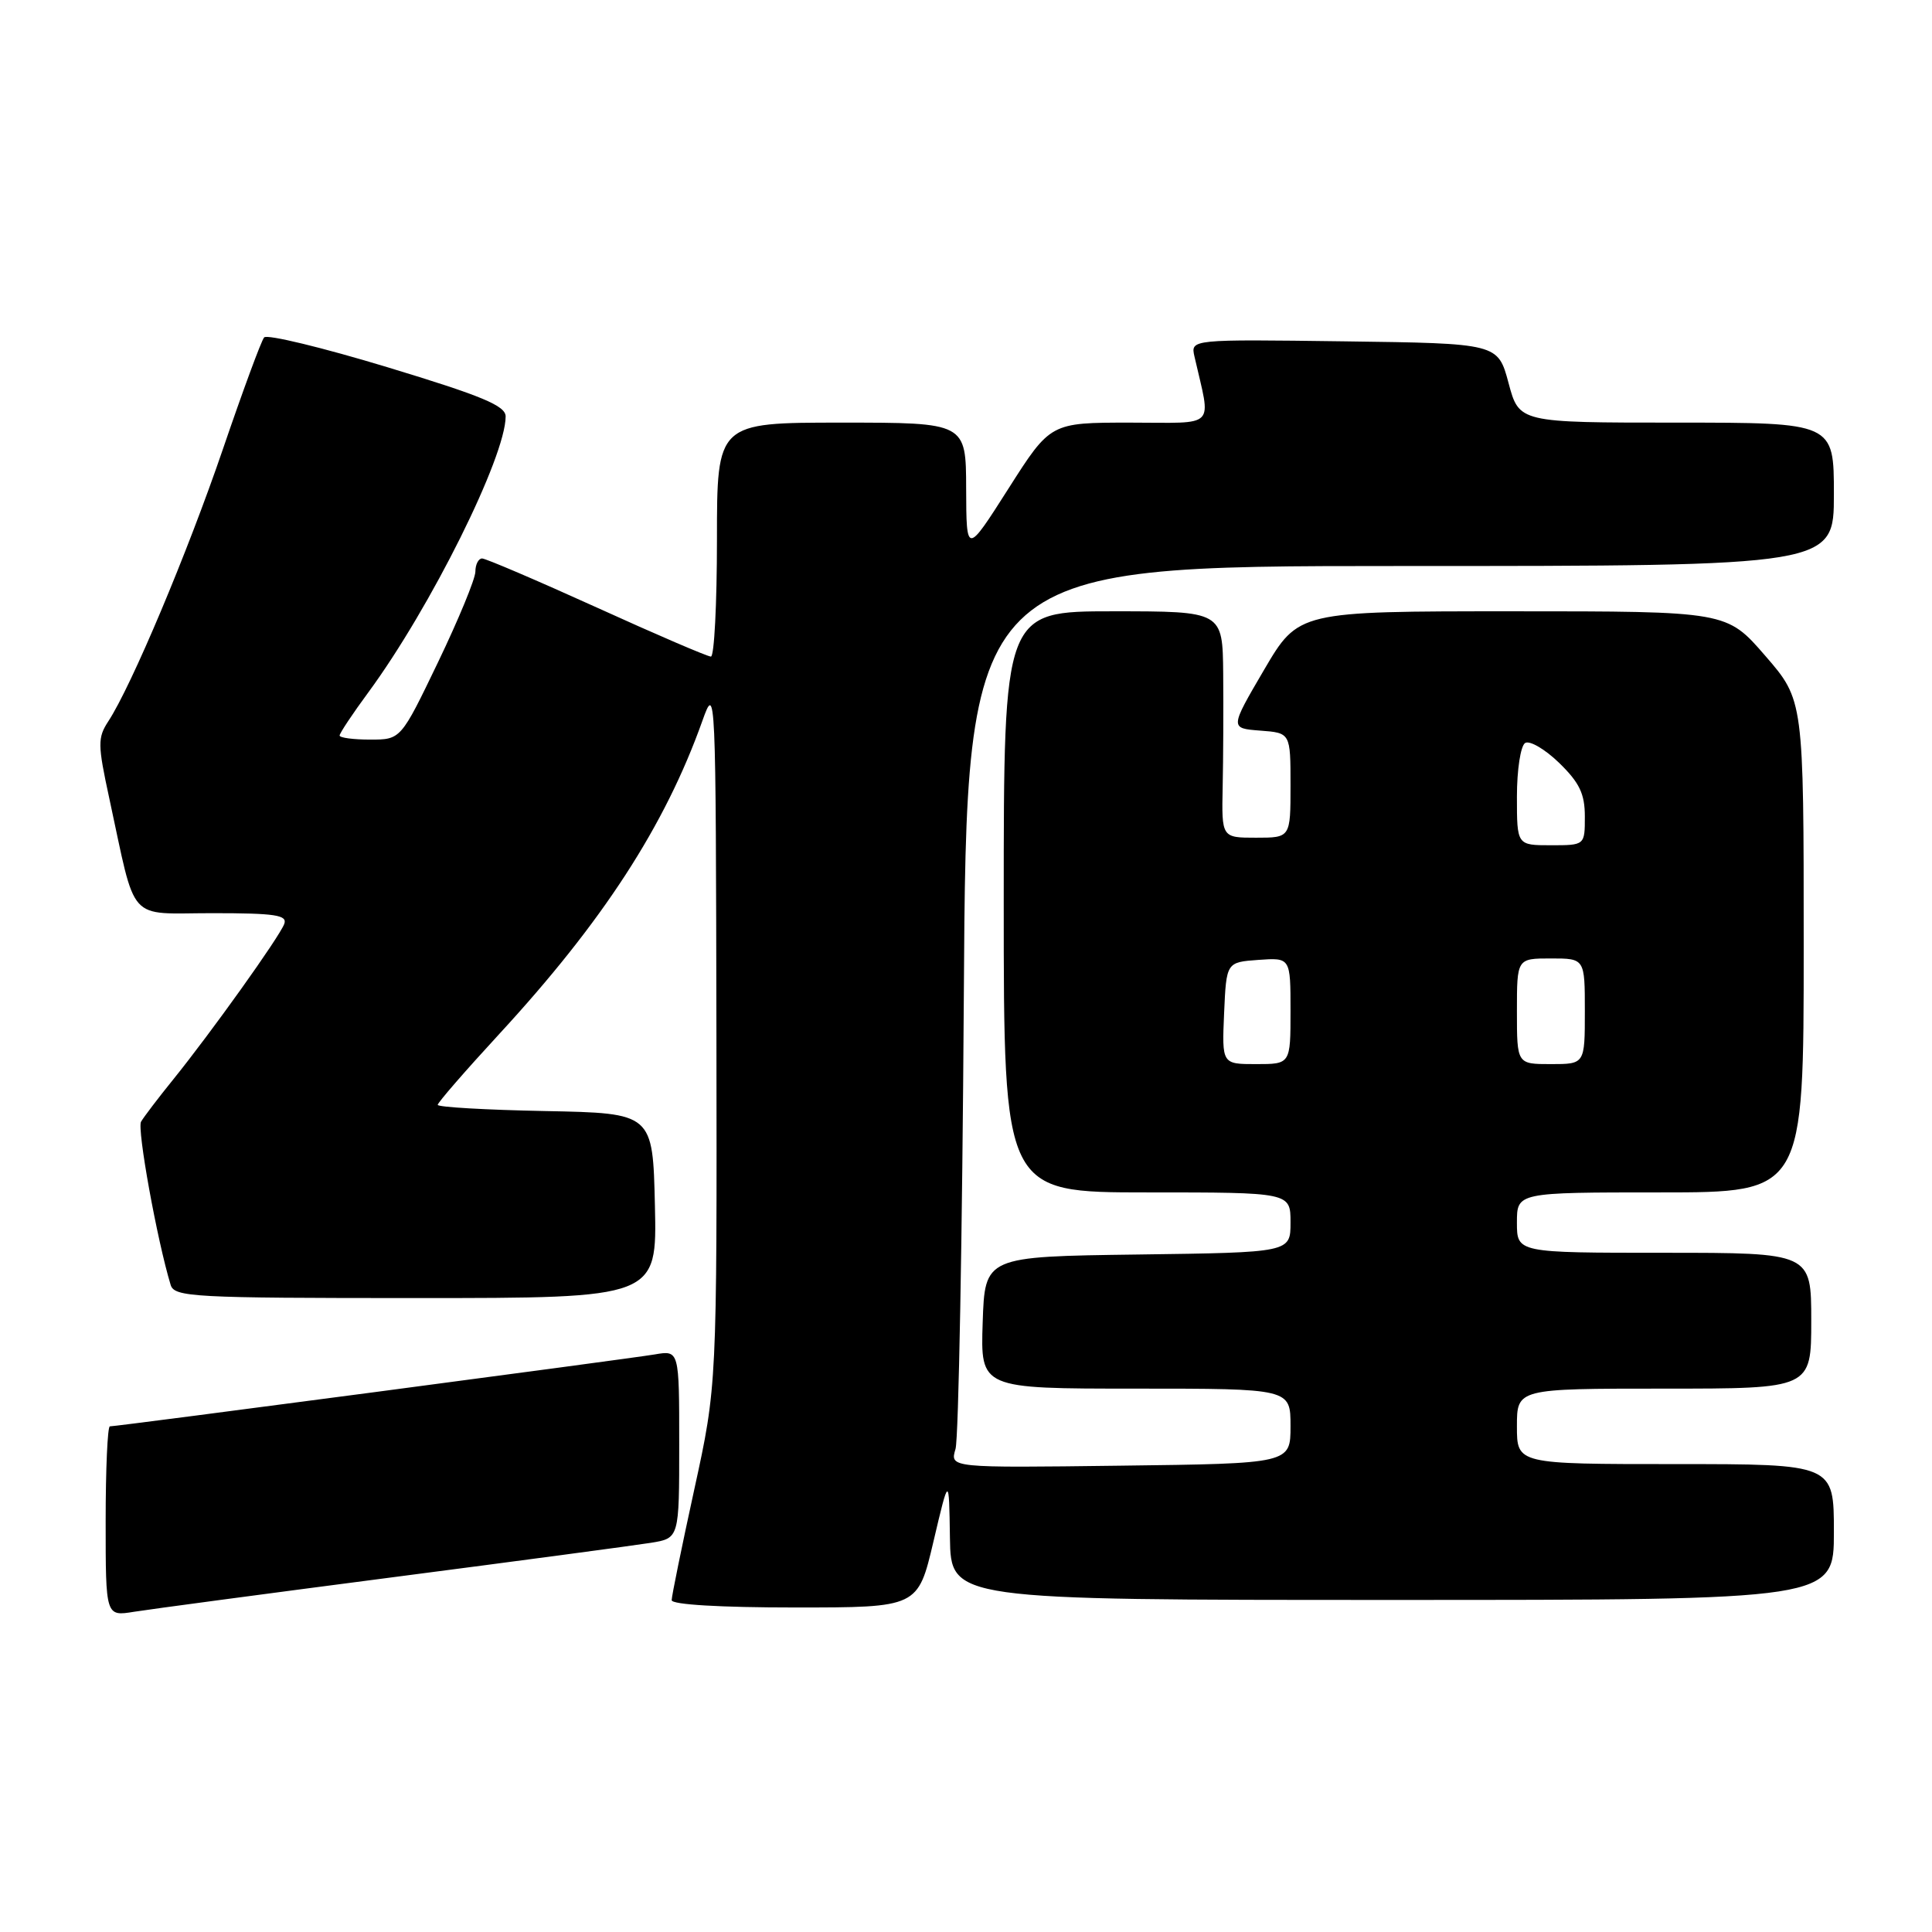 <?xml version="1.0" encoding="UTF-8" standalone="no"?>
<!DOCTYPE svg PUBLIC "-//W3C//DTD SVG 1.1//EN" "http://www.w3.org/Graphics/SVG/1.1/DTD/svg11.dtd" >
<svg xmlns="http://www.w3.org/2000/svg" xmlns:xlink="http://www.w3.org/1999/xlink" version="1.1" viewBox="0 0 256 256">
 <g >
 <path fill="currentColor"
d=" M 52.00 209.00 C 68.78 206.82 84.19 204.76 86.25 204.43 C 90.00 203.82 90.00 203.82 90.00 191.37 C 90.00 178.91 90.00 178.91 86.75 179.47 C 83.39 180.04 15.56 189.00 14.56 189.00 C 14.25 189.00 14.00 194.66 14.00 201.59 C 14.00 214.18 14.00 214.18 17.75 213.57 C 19.81 213.24 35.23 211.18 52.00 209.00 Z  M 123.69 204.25 C 125.75 195.50 125.75 195.50 125.87 203.75 C 126.00 212.00 126.00 212.00 184.50 212.00 C 243.00 212.00 243.00 212.00 243.00 203.00 C 243.00 194.00 243.00 194.00 222.00 194.00 C 201.00 194.00 201.00 194.00 201.00 189.00 C 201.00 184.00 201.00 184.00 220.50 184.00 C 240.00 184.00 240.00 184.00 240.00 175.00 C 240.00 166.00 240.00 166.00 220.50 166.00 C 201.00 166.00 201.00 166.00 201.00 162.00 C 201.00 158.00 201.00 158.00 220.00 158.00 C 239.00 158.00 239.00 158.00 239.00 125.39 C 239.00 92.77 239.00 92.77 233.90 86.89 C 228.80 81.00 228.80 81.00 200.43 81.00 C 172.05 81.00 172.05 81.00 167.50 88.75 C 162.96 96.50 162.96 96.50 166.98 96.81 C 171.00 97.11 171.00 97.11 171.00 104.06 C 171.00 111.00 171.00 111.00 166.43 111.00 C 161.87 111.00 161.87 111.00 162.01 104.25 C 162.09 100.54 162.12 93.79 162.08 89.25 C 162.00 81.00 162.00 81.00 147.50 81.00 C 133.00 81.00 133.00 81.00 133.00 119.50 C 133.00 158.00 133.00 158.00 152.00 158.00 C 171.00 158.00 171.00 158.00 171.00 161.98 C 171.00 165.96 171.00 165.96 150.75 166.23 C 130.50 166.50 130.50 166.50 130.21 175.25 C 129.92 184.00 129.92 184.00 150.46 184.00 C 171.00 184.00 171.00 184.00 171.00 188.96 C 171.00 193.93 171.00 193.93 148.43 194.21 C 125.86 194.50 125.86 194.50 126.61 192.00 C 127.02 190.62 127.51 163.74 127.71 132.25 C 128.06 75.00 128.06 75.00 185.53 75.00 C 243.00 75.00 243.00 75.00 243.00 65.50 C 243.00 56.00 243.00 56.00 222.14 56.00 C 201.29 56.00 201.29 56.00 199.89 50.75 C 198.48 45.50 198.48 45.50 178.12 45.23 C 157.76 44.96 157.76 44.96 158.27 47.23 C 160.48 56.96 161.42 56.00 149.72 56.00 C 139.19 56.00 139.19 56.00 133.62 64.75 C 128.05 73.50 128.05 73.50 128.02 64.75 C 128.00 56.00 128.00 56.00 111.50 56.00 C 95.00 56.00 95.00 56.00 95.00 71.50 C 95.00 80.03 94.64 87.00 94.20 87.00 C 93.75 87.00 86.95 84.08 79.08 80.50 C 71.20 76.93 64.36 74.00 63.88 74.00 C 63.40 74.00 62.99 74.79 62.99 75.75 C 62.98 76.71 60.75 82.11 58.04 87.75 C 53.11 98.00 53.11 98.00 49.06 98.00 C 46.83 98.00 45.00 97.76 45.00 97.46 C 45.00 97.16 46.72 94.57 48.83 91.71 C 57.07 80.49 67.00 60.52 67.00 55.18 C 67.00 53.76 63.87 52.46 51.34 48.66 C 42.73 46.05 35.38 44.27 35.00 44.71 C 34.62 45.14 32.17 51.80 29.54 59.50 C 24.83 73.29 17.41 90.91 14.35 95.58 C 12.93 97.75 12.94 98.67 14.47 105.73 C 18.12 122.58 16.71 121.00 28.15 121.00 C 36.50 121.00 38.12 121.25 37.66 122.44 C 36.99 124.20 27.97 136.82 22.98 143.00 C 20.98 145.47 19.05 148.01 18.69 148.63 C 18.14 149.57 20.81 164.33 22.61 170.25 C 23.10 171.87 25.53 172.00 55.10 172.00 C 87.06 172.00 87.06 172.00 86.78 159.75 C 86.50 147.50 86.50 147.50 72.25 147.22 C 64.41 147.07 58.00 146.70 58.00 146.40 C 58.00 146.10 61.64 141.91 66.09 137.08 C 79.86 122.15 88.11 109.44 93.07 95.51 C 94.83 90.57 94.85 91.12 94.93 137.06 C 95.00 183.61 95.00 183.61 92.00 197.34 C 90.35 204.89 89.00 211.50 89.00 212.03 C 89.00 212.62 95.45 213.00 105.31 213.00 C 121.63 213.00 121.63 213.00 123.69 204.25 Z  M 162.20 134.25 C 162.50 127.50 162.50 127.50 166.75 127.19 C 171.00 126.89 171.00 126.89 171.00 133.94 C 171.00 141.00 171.00 141.00 166.45 141.00 C 161.91 141.00 161.91 141.00 162.20 134.25 Z  M 201.00 134.00 C 201.00 127.00 201.00 127.00 205.50 127.00 C 210.00 127.00 210.00 127.00 210.00 134.00 C 210.00 141.00 210.00 141.00 205.50 141.00 C 201.00 141.00 201.00 141.00 201.00 134.00 Z  M 201.00 105.56 C 201.00 102.00 201.49 98.82 202.09 98.45 C 202.68 98.08 204.71 99.26 206.59 101.08 C 209.29 103.71 210.00 105.18 210.00 108.20 C 210.00 112.00 210.00 112.00 205.50 112.00 C 201.00 112.00 201.00 112.00 201.00 105.56 Z "/>
</g>
</svg>